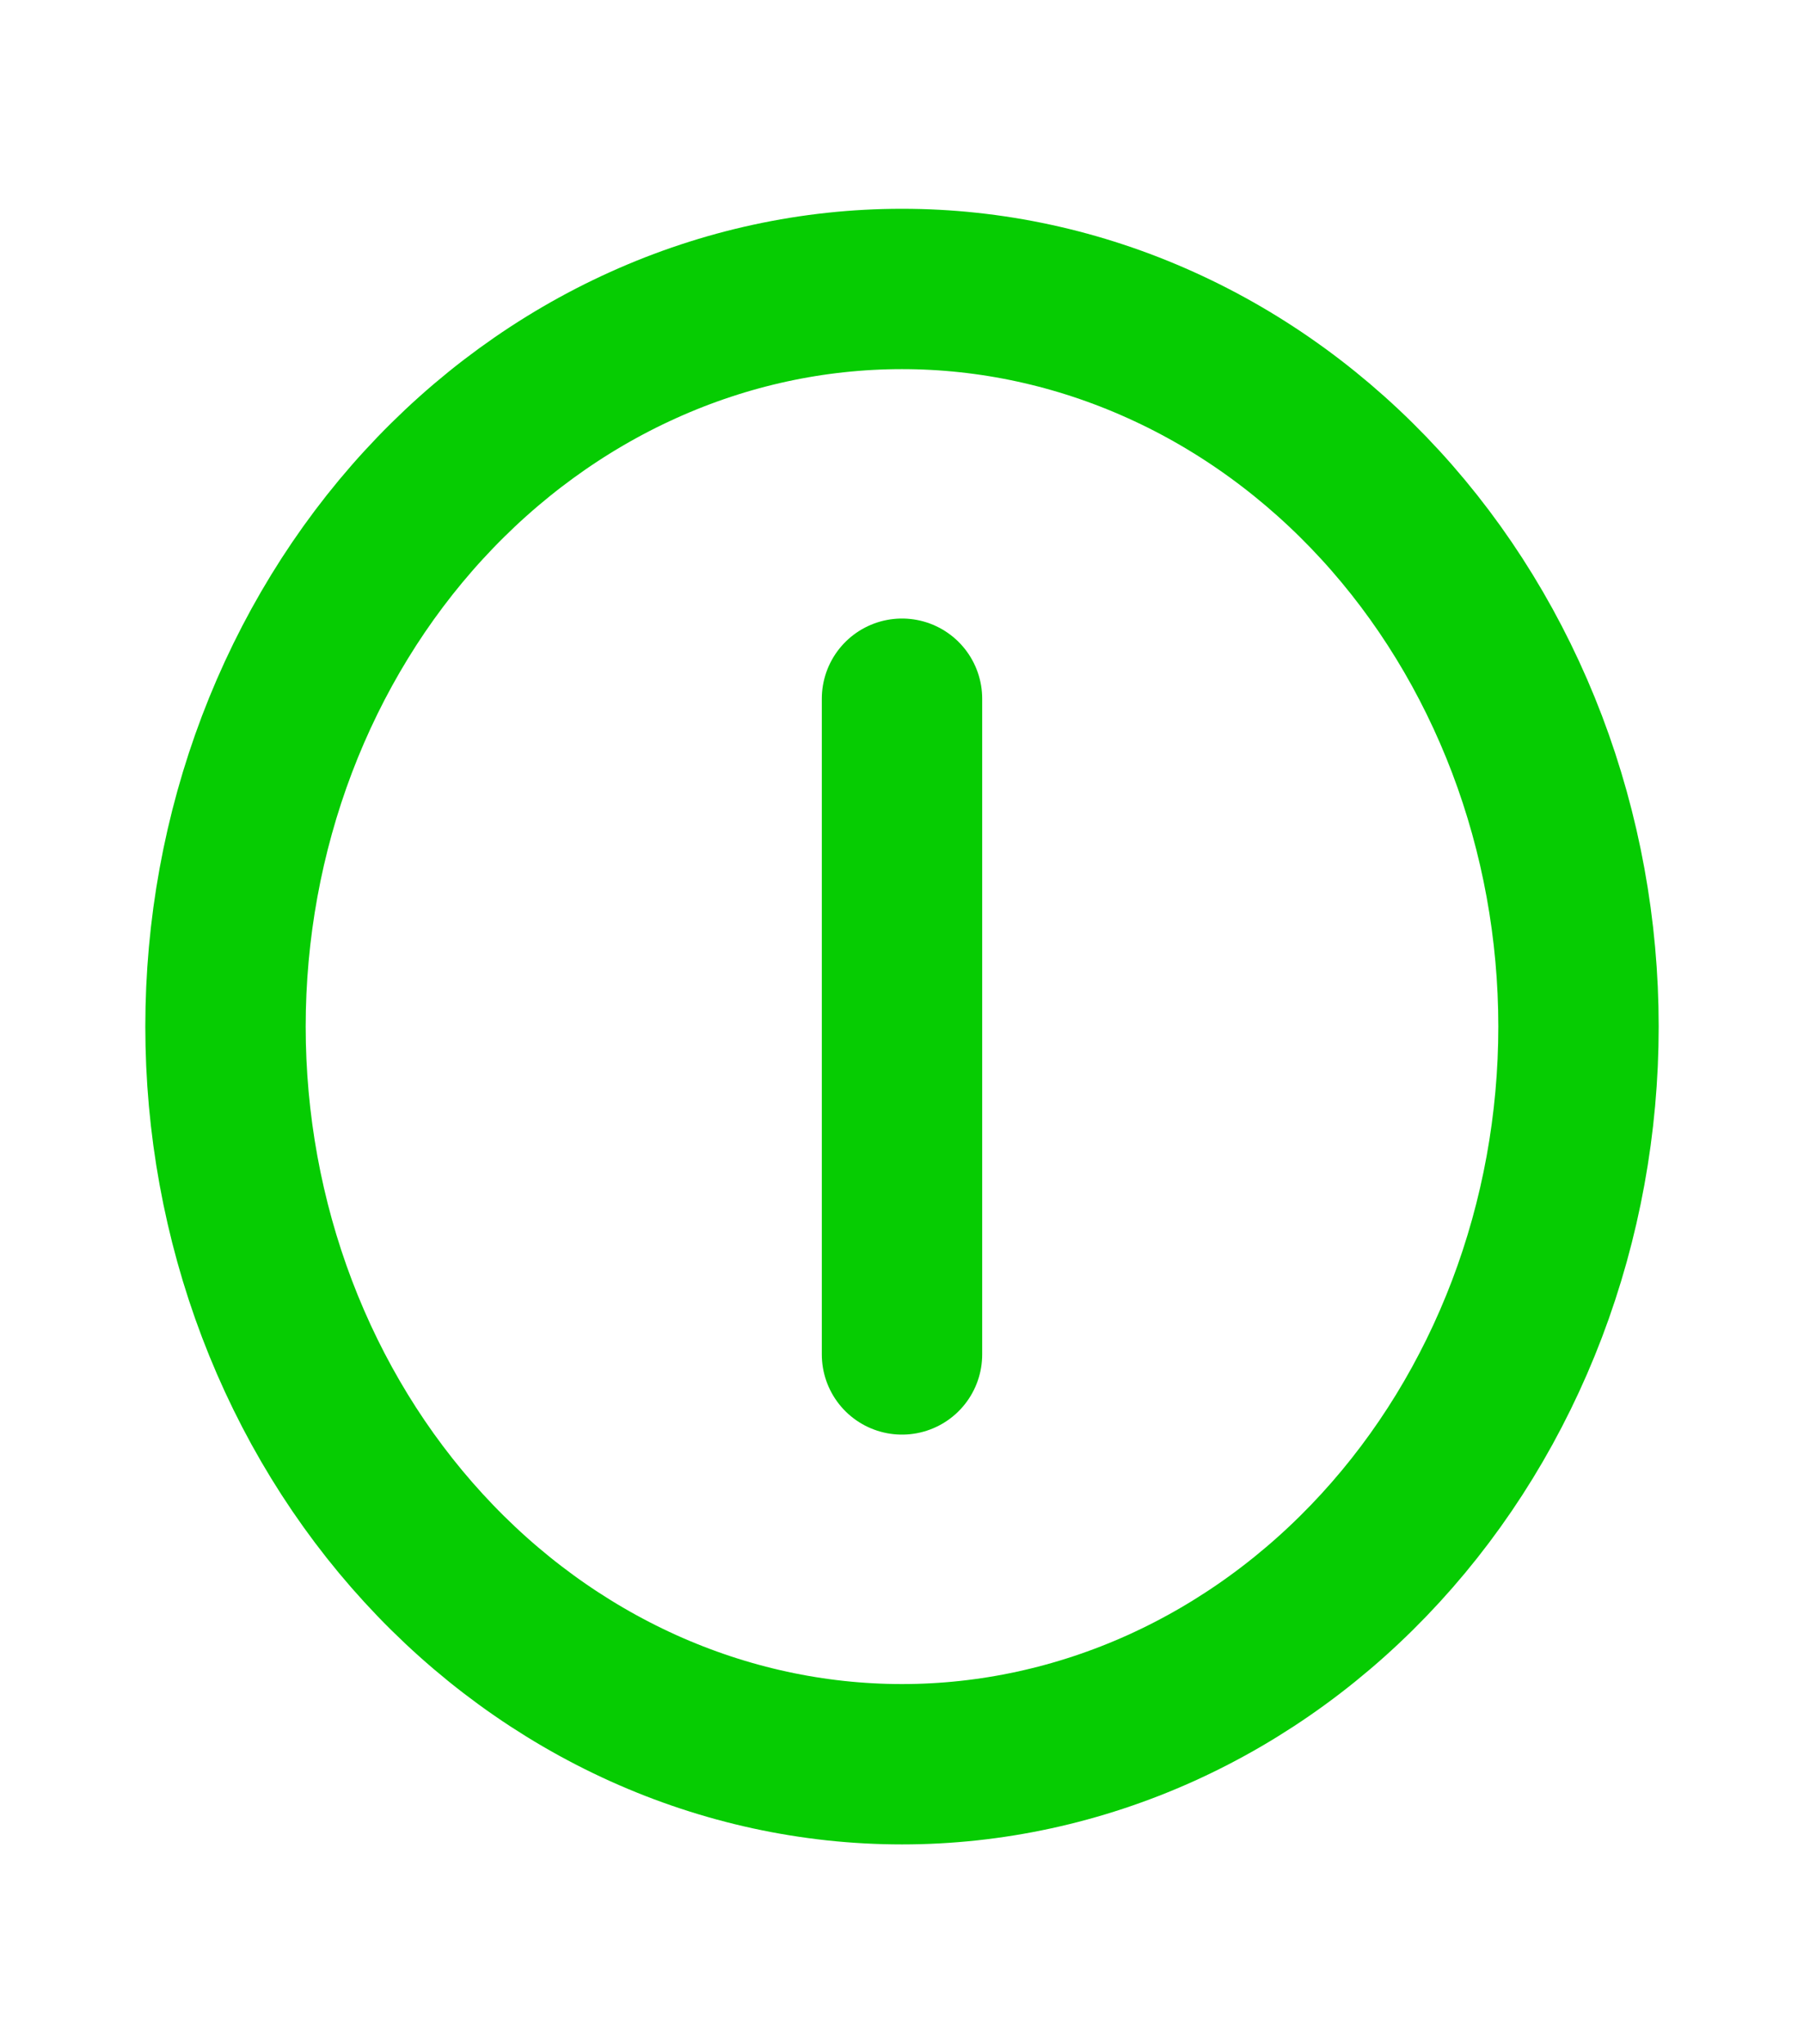 <svg width="30" height="34" viewBox="0 0 30 34" fill="none" xmlns="http://www.w3.org/2000/svg">
<g id="tabler:circle-letter-i">
<path id="Vector" d="M15 11.621V22.527M3.75 17.074C3.75 18.685 4.041 20.281 4.606 21.769C5.172 23.258 6 24.61 7.045 25.749C8.09 26.889 9.33 27.792 10.695 28.409C12.06 29.025 13.523 29.343 15 29.343C16.477 29.343 17.94 29.025 19.305 28.409C20.67 27.792 21.91 26.889 22.955 25.749C24 24.61 24.828 23.258 25.394 21.769C25.959 20.281 26.25 18.685 26.25 17.074C26.25 15.463 25.959 13.868 25.394 12.379C24.828 10.891 24 9.538 22.955 8.399C21.91 7.26 20.67 6.356 19.305 5.74C17.94 5.123 16.477 4.806 15 4.806C13.523 4.806 12.06 5.123 10.695 5.74C9.33 6.356 8.09 7.26 7.045 8.399C6 9.538 5.172 10.891 4.606 12.379C4.041 13.868 3.75 15.463 3.75 17.074Z" stroke="#06CC02" stroke-width="2.667" stroke-linecap="round" stroke-linejoin="round"/>
</g>
</svg>
